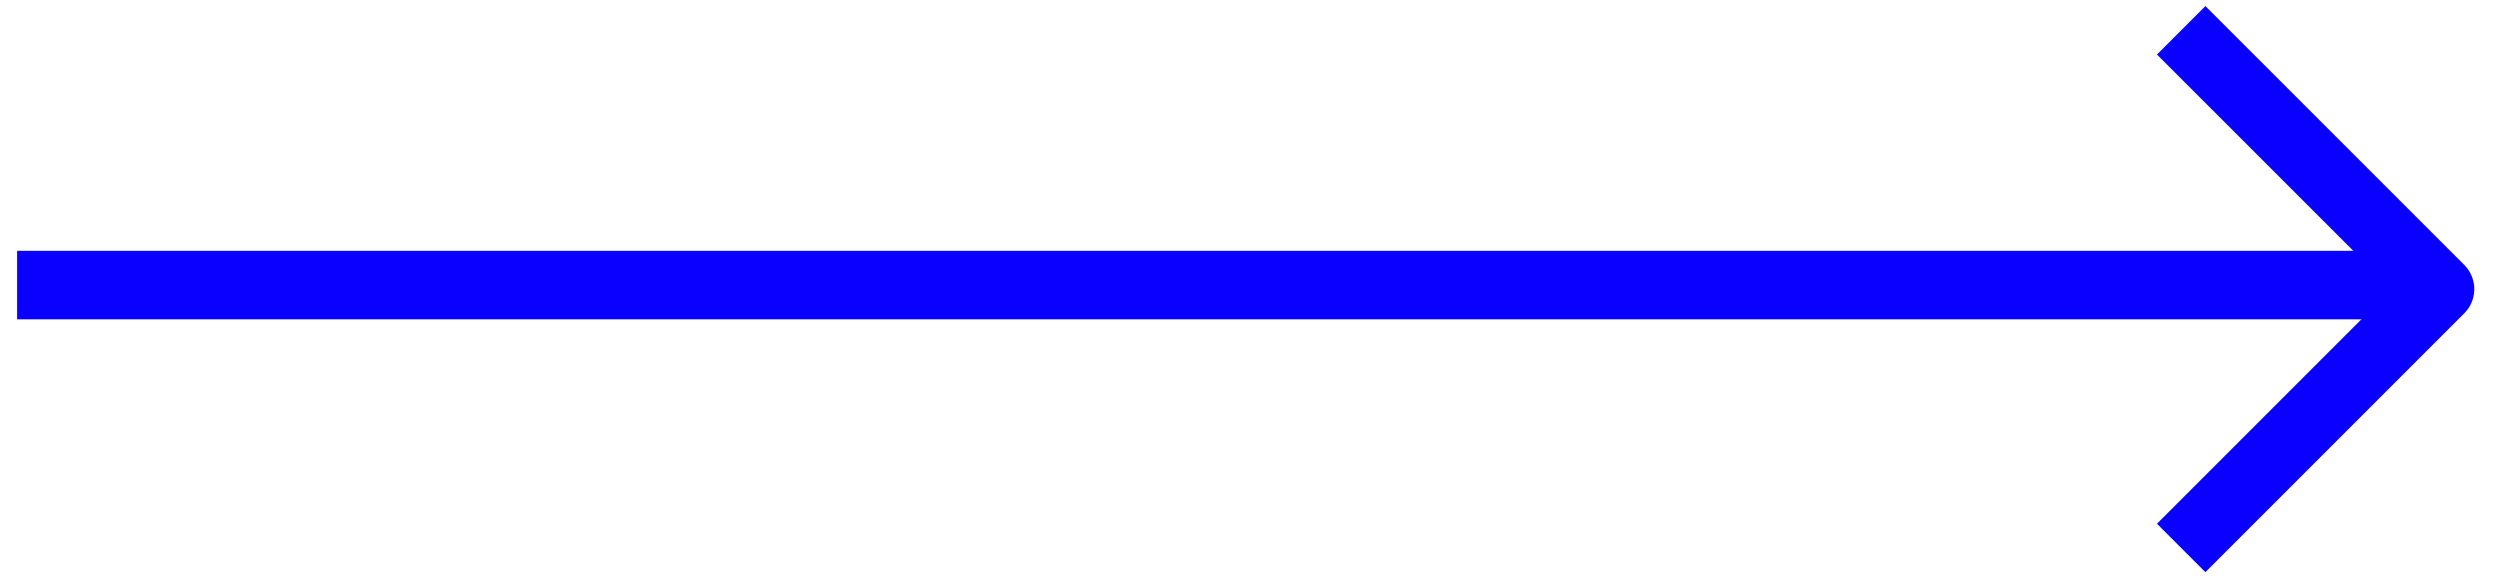 <svg width="73" height="17" viewBox="0 0 73 17" fill="none" xmlns="http://www.w3.org/2000/svg">
<path fill-rule="evenodd" clip-rule="evenodd" d="M0.5 8.324H70.006H0.5Z" stroke="#0900FF" stroke-width="2"/>
<path d="M63.691 0.885L71.249 8.442L63.691 16" stroke="#0900FF" stroke-width="2" stroke-linejoin="round"/>
</svg>
